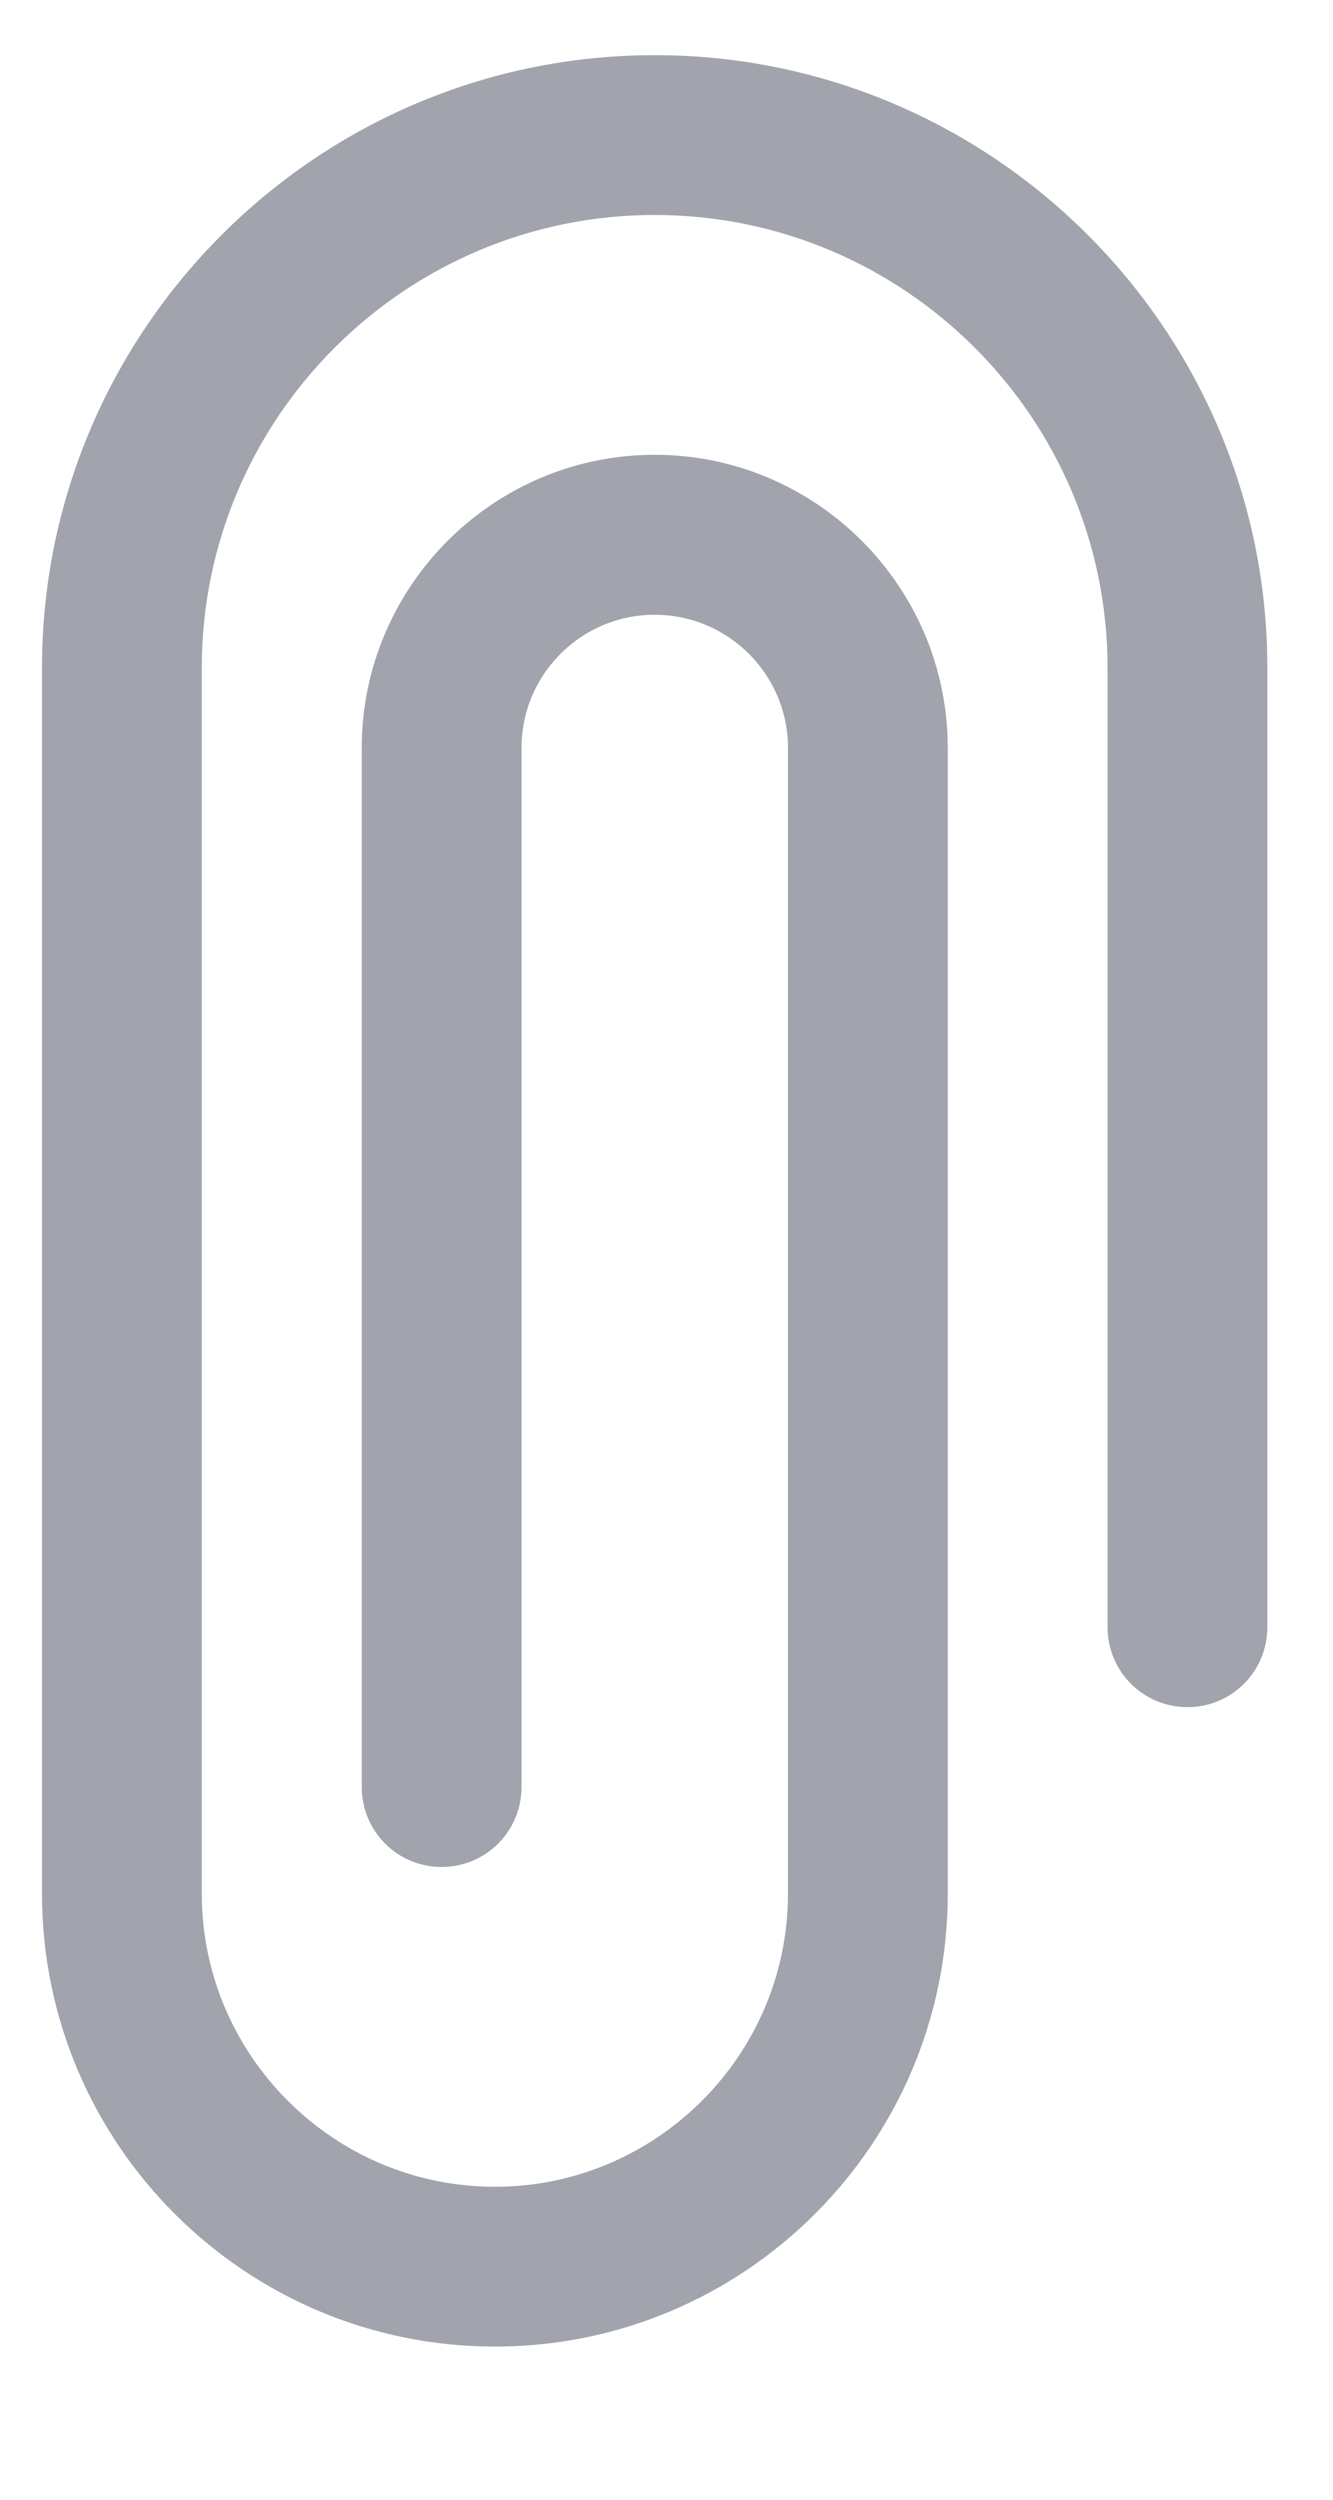 <svg width="8" height="15" viewBox="0 0 8 15" fill="none" xmlns="http://www.w3.org/2000/svg">
<path d="M7.606 4.008V9.764C7.606 10.03 7.392 10.244 7.127 10.244C6.861 10.244 6.647 10.03 6.647 9.764V4.008C6.647 2.509 5.429 1.29 3.929 1.29C2.43 1.29 1.211 2.509 1.211 4.008V11.363C1.211 12.332 2.001 13.122 2.97 13.122C3.939 13.122 4.729 12.332 4.729 11.363V4.488C4.729 4.047 4.37 3.689 3.929 3.689C3.488 3.689 3.13 4.047 3.13 4.488V10.723C3.13 10.989 2.916 11.203 2.65 11.203C2.385 11.203 2.171 10.989 2.171 10.723V4.488C2.171 3.519 2.96 2.729 3.929 2.729C4.898 2.729 5.688 3.519 5.688 4.488V11.363C5.688 12.863 4.47 14.081 2.97 14.081C1.47 14.081 0.252 12.863 0.252 11.363V4.008C0.252 1.981 1.902 0.331 3.929 0.331C5.957 0.331 7.606 1.981 7.606 4.008Z" fill="#A1A4AC"/>
</svg>
